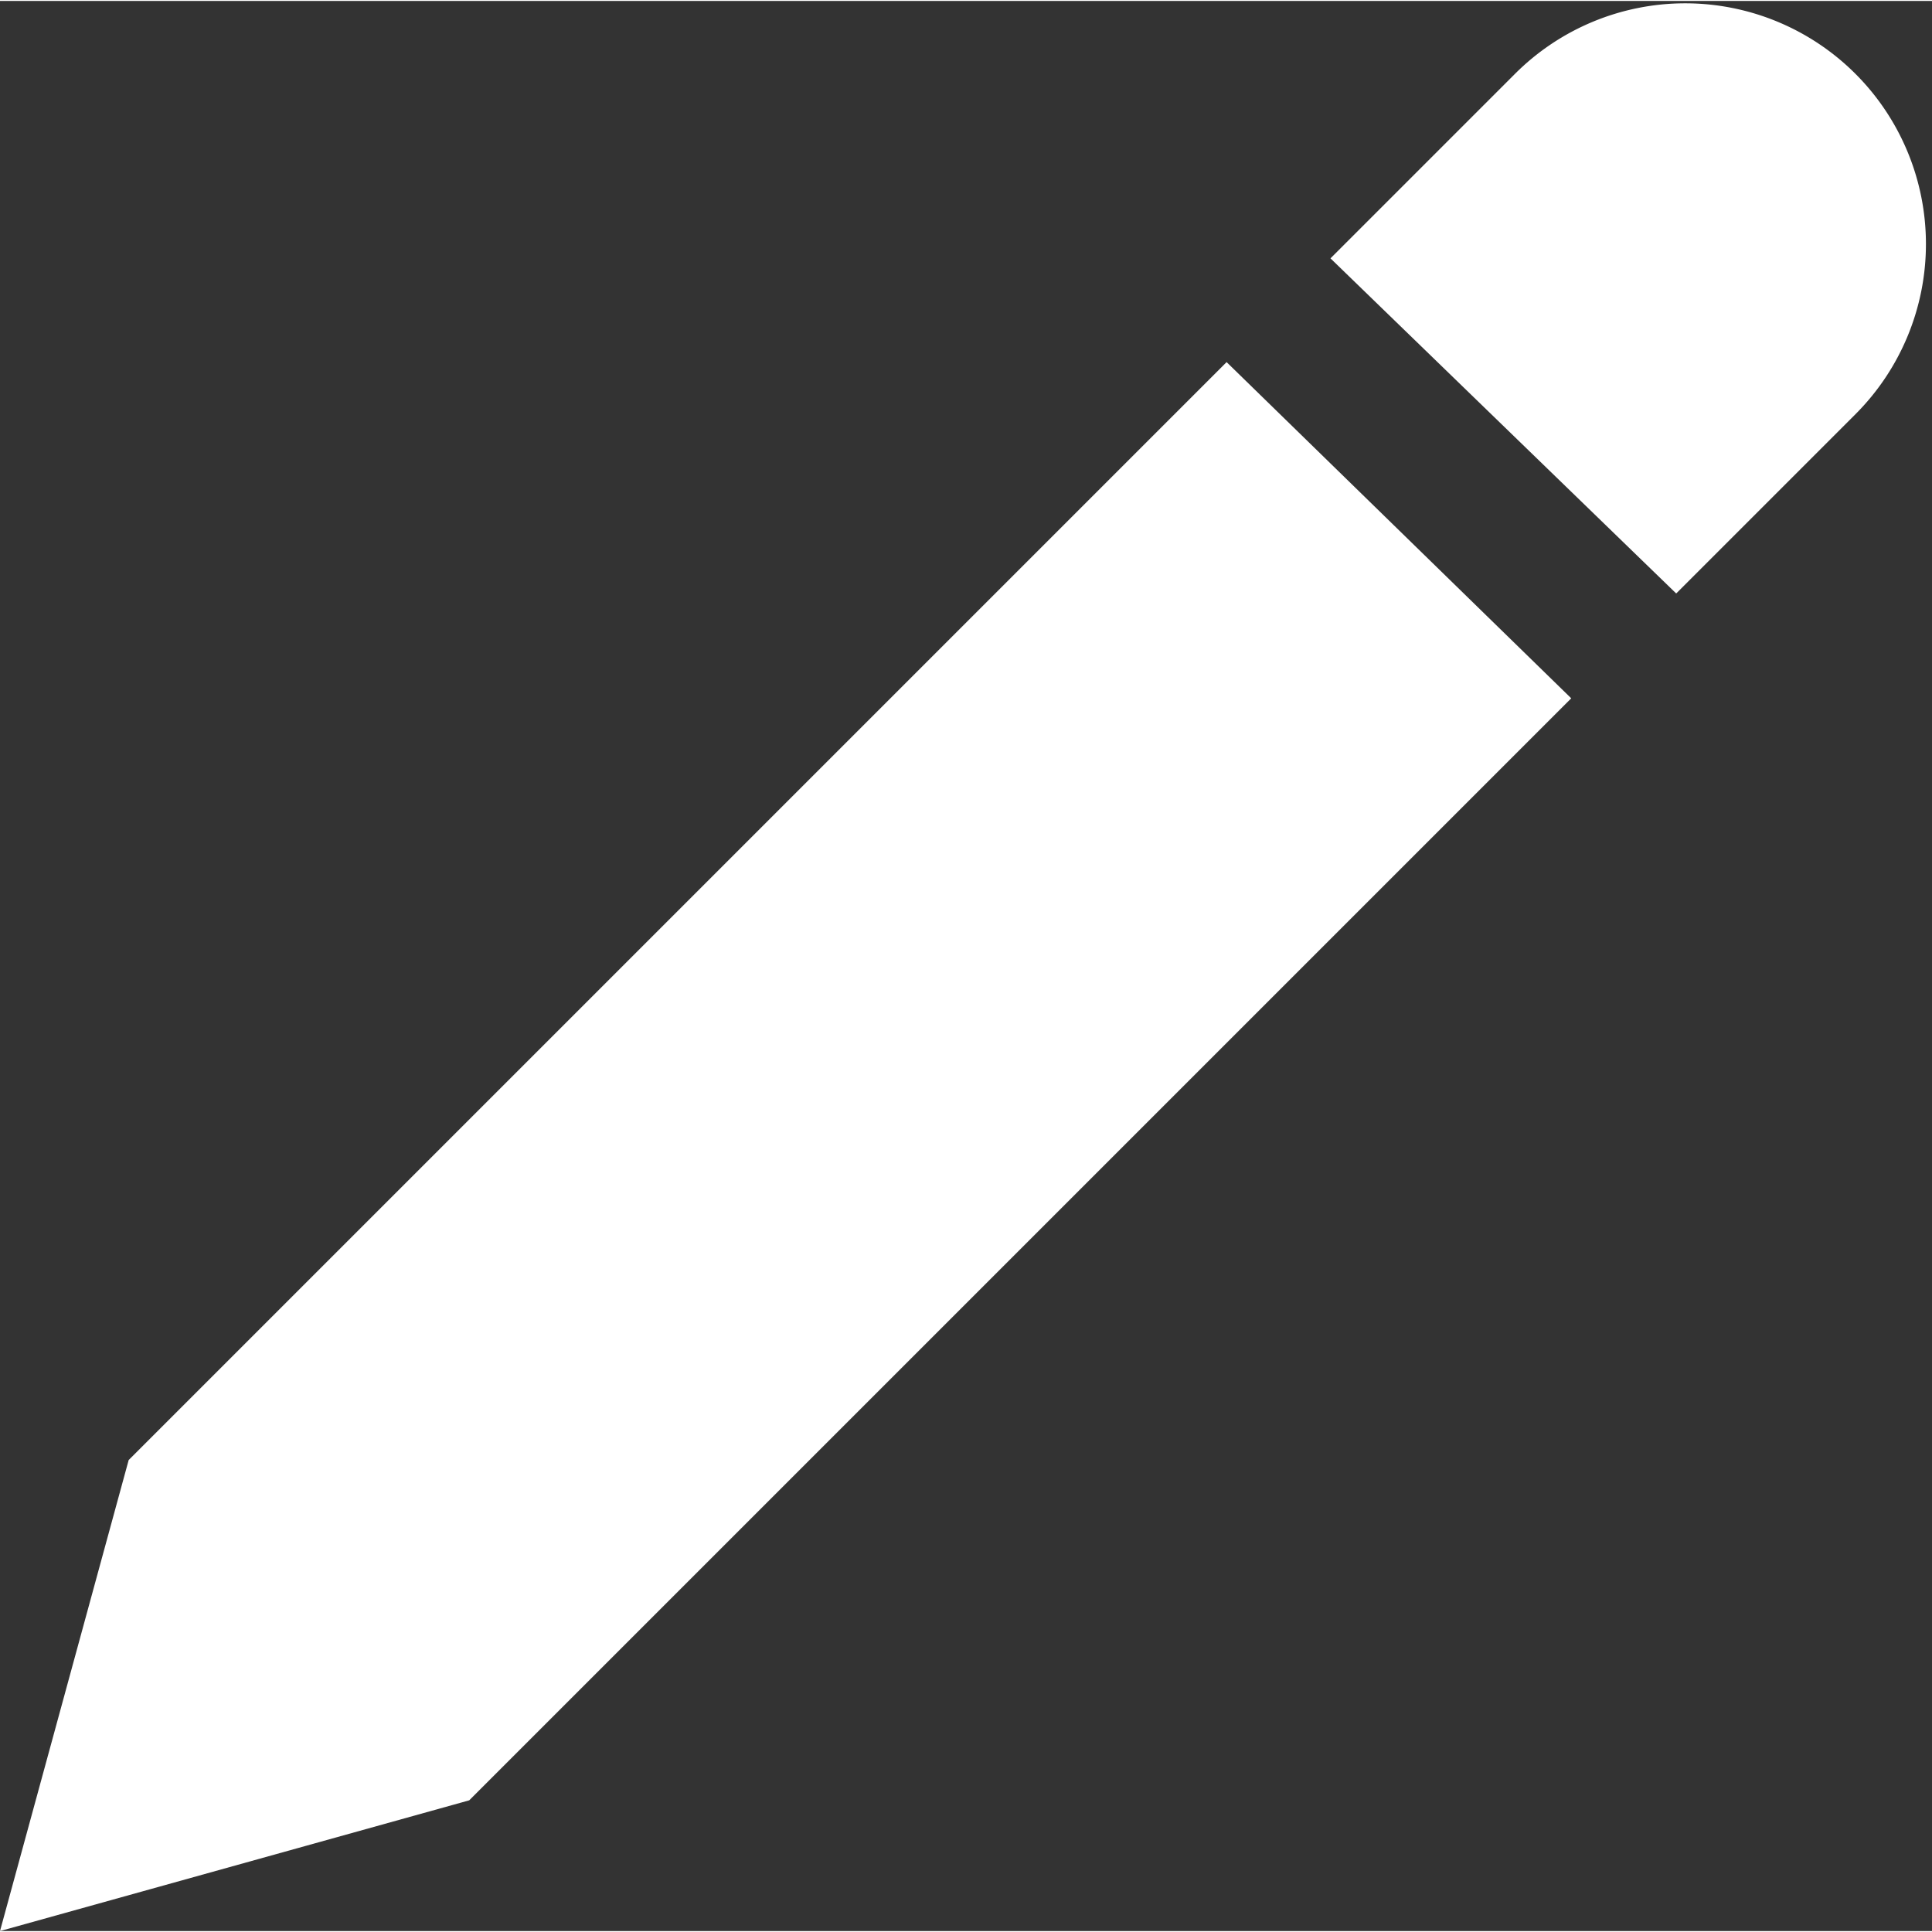 <svg t="1703827922001" class="icon" viewBox="0 0 1025 1024" version="1.1"
    xmlns="http://www.w3.org/2000/svg" p-id="6165" width="200" height="200">
    <rect x="0" y="0" width="1025" height="1024" fill="#333333" stroke="none"/>
    <path
        d="M984.379 219.267l-95.092 95.092-183.414-177.794 97.901-97.901a127.704 127.704 0 1 1 180.604 180.604z m-150.78 150.716L248.937 954.645 0 1024l68.269-249.895L650.761 191.614l182.839 178.368z"
        p-id="6166" fill="#ffffff"></path>
</svg>